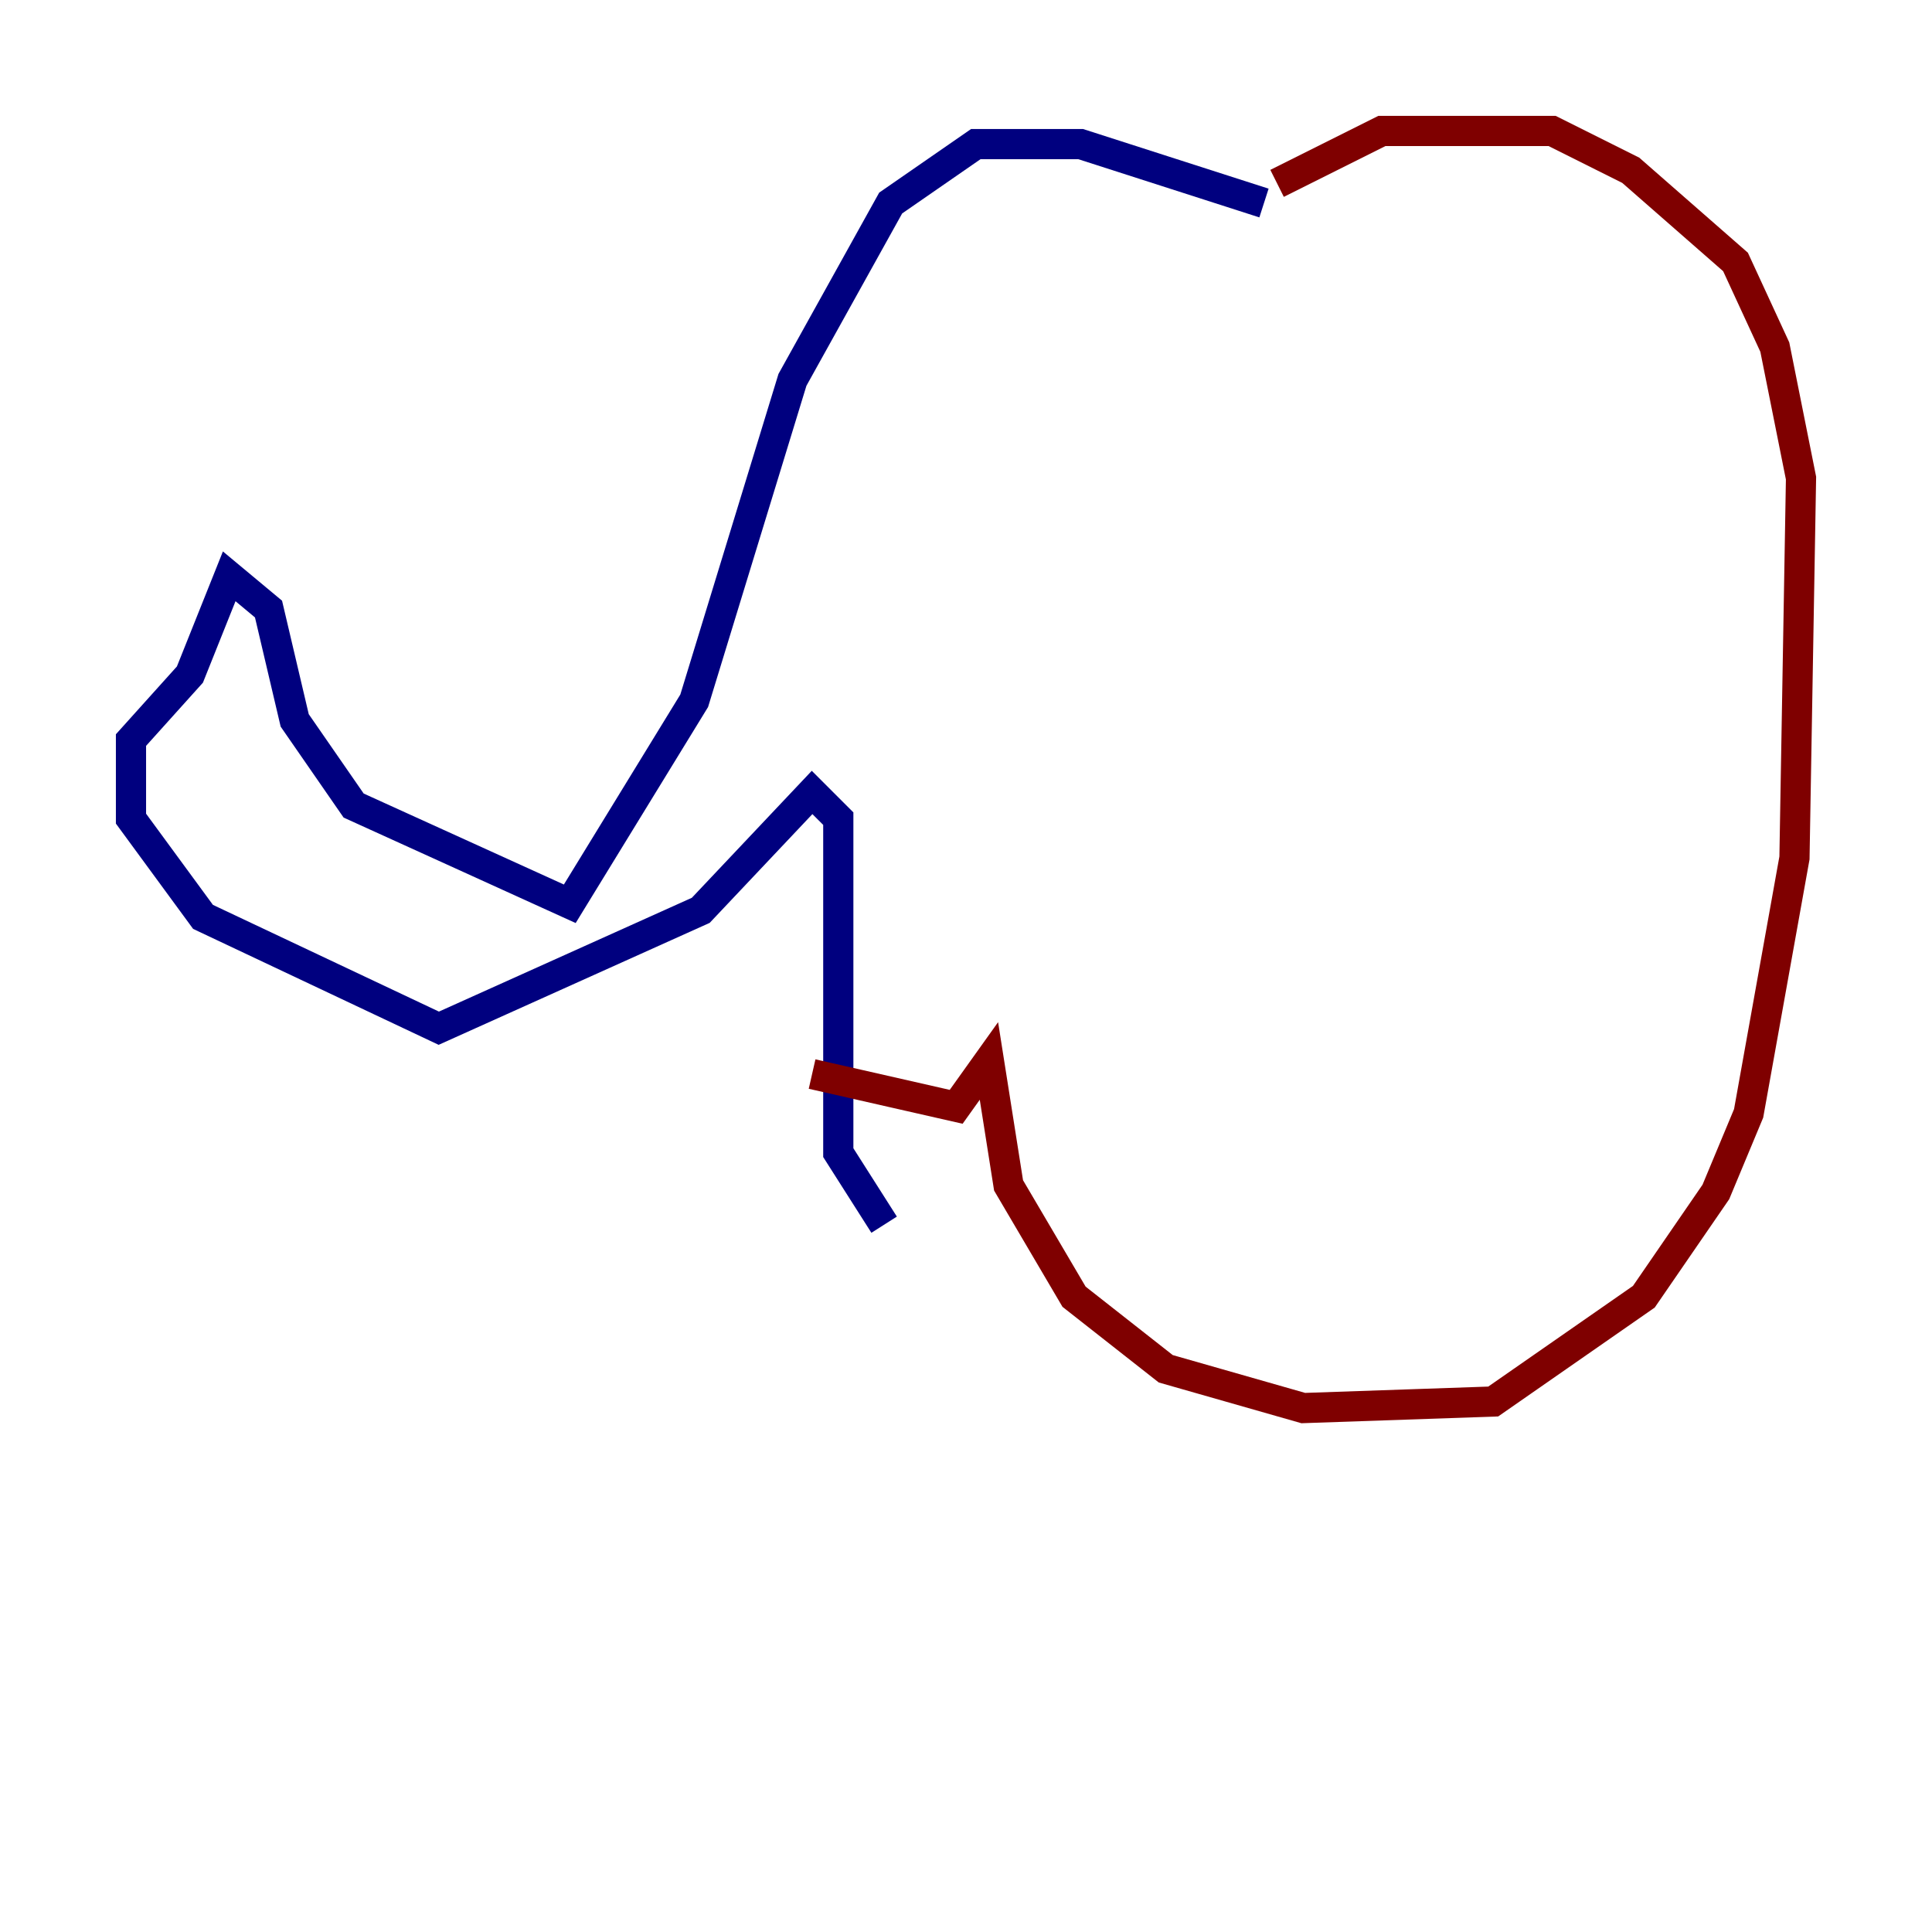 <?xml version="1.0" encoding="utf-8" ?>
<svg baseProfile="tiny" height="128" version="1.2" viewBox="0,0,128,128" width="128" xmlns="http://www.w3.org/2000/svg" xmlns:ev="http://www.w3.org/2001/xml-events" xmlns:xlink="http://www.w3.org/1999/xlink"><defs /><polyline fill="none" points="83.742,13.451 71.593,9.546 64.651,9.546 59.01,13.451 52.502,25.166 45.993,46.427 37.749,59.878 23.43,53.37 19.525,47.729 17.79,40.352 15.186,38.183 12.583,44.691 8.678,49.031 8.678,54.237 13.451,60.746 29.071,68.122 46.427,60.312 53.803,52.502 55.539,54.237 55.539,76.366 58.576,81.139" stroke="#00007f" stroke-width="2" /><polyline fill="none" points="84.61,12.149 91.552,8.678 102.834,8.678 108.041,11.281 114.983,17.356 117.586,22.997 119.322,31.675 118.888,56.841 115.851,73.763 113.681,78.969 108.909,85.912 98.929,92.854 86.346,93.288 77.234,90.685 71.159,85.912 66.82,78.536 65.519,70.291 63.349,73.329 53.803,71.159" stroke="#7f0000" stroke-width="2" /></svg>